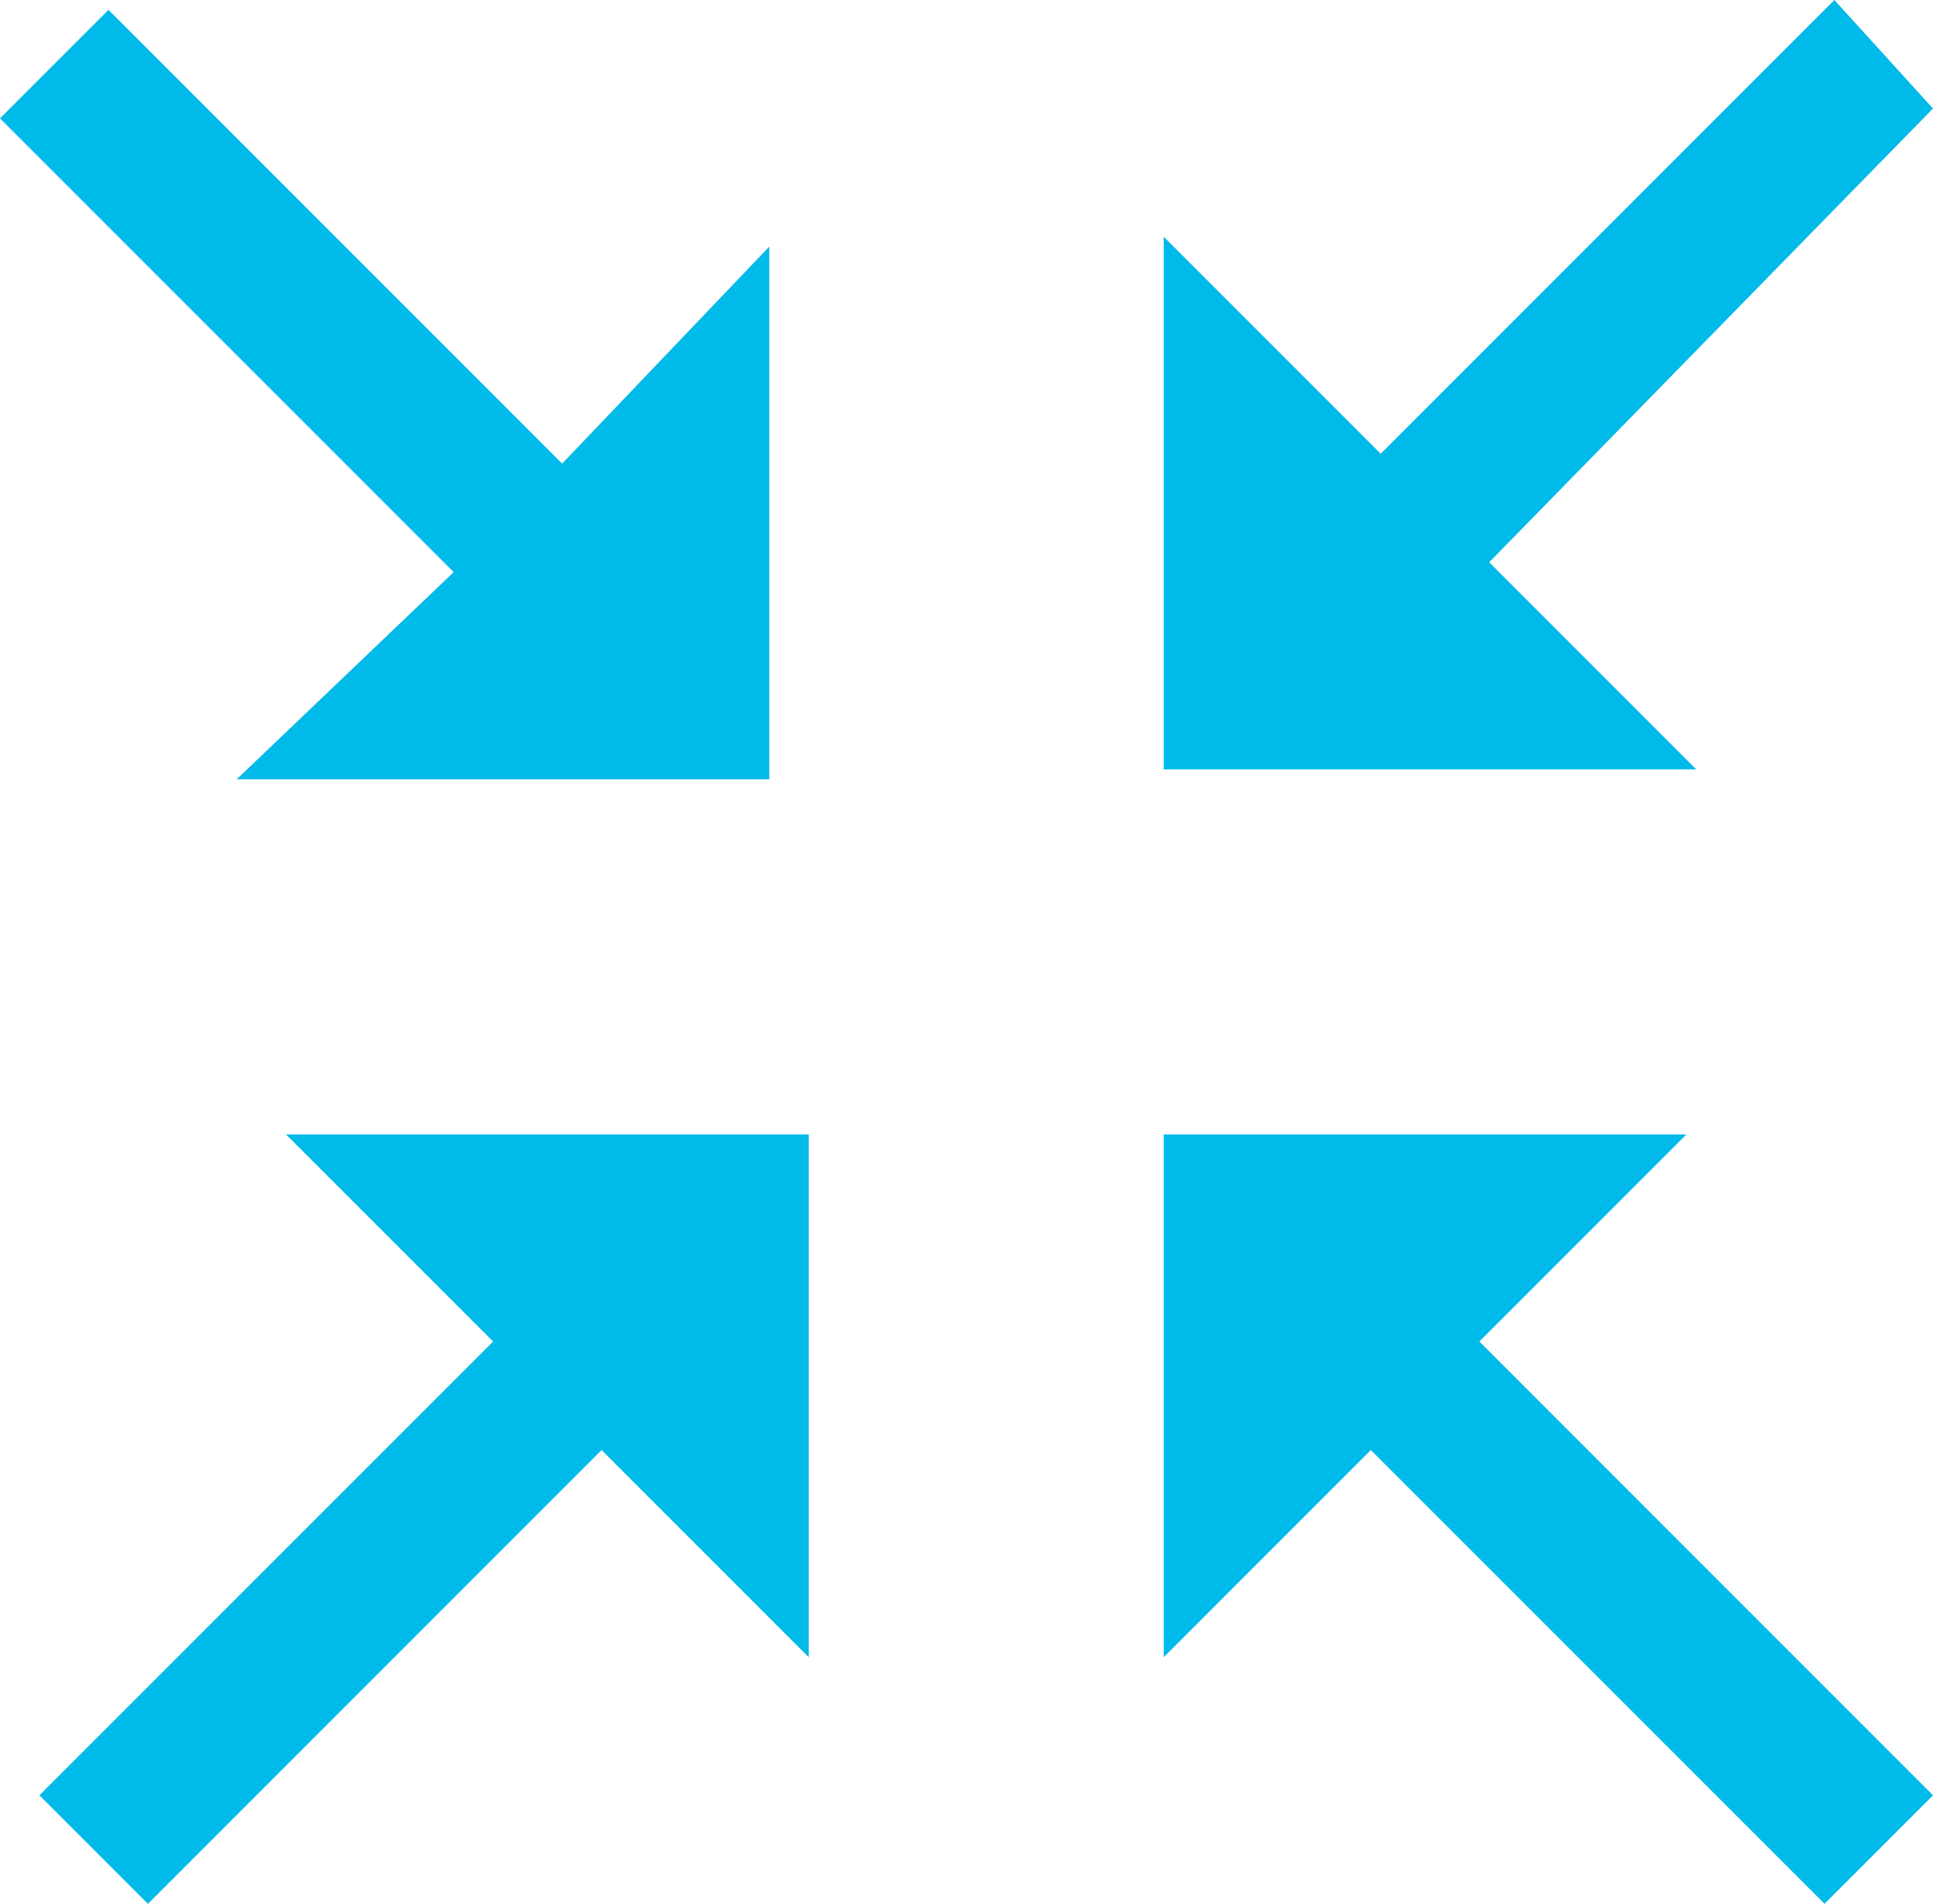<?xml version="1.0" encoding="utf-8"?>
<!-- Generator: Adobe Illustrator 21.1.0, SVG Export Plug-In . SVG Version: 6.00 Build 0)  -->
<svg version="1.1" id="Layer_1" xmlns="http://www.w3.org/2000/svg" xmlns:xlink="http://www.w3.org/1999/xlink" x="0px" y="0px"
	 viewBox="0 0 19.6 19.3" style="enable-background:new 0 0 19.6 19.3;" xml:space="preserve">
<style type="text/css">
	.st0{fill:#00BAE9;}
</style>
<g>
	<polygon class="st0" points="19.6,1.1 18.6,0 14,4.6 11.8,2.4 11.8,7.8 17.2,7.8 15.1,5.7 	"/>
</g>
<g>
	<polygon class="st0" points="8.2,11.5 2.9,11.5 5,13.6 0.4,18.2 1.5,19.3 6.1,14.7 8.2,16.8 	"/>
</g>
<g>
	<polygon class="st0" points="5.7,4.7 1.1,0.1 0,1.2 4.6,5.8 2.4,7.9 7.8,7.9 7.8,2.5 	"/>
</g>
<polygon class="st0" points="19.6,18.2 15,13.6 17.1,11.5 11.8,11.5 11.8,16.8 13.9,14.7 18.5,19.3 "/>
</svg>
